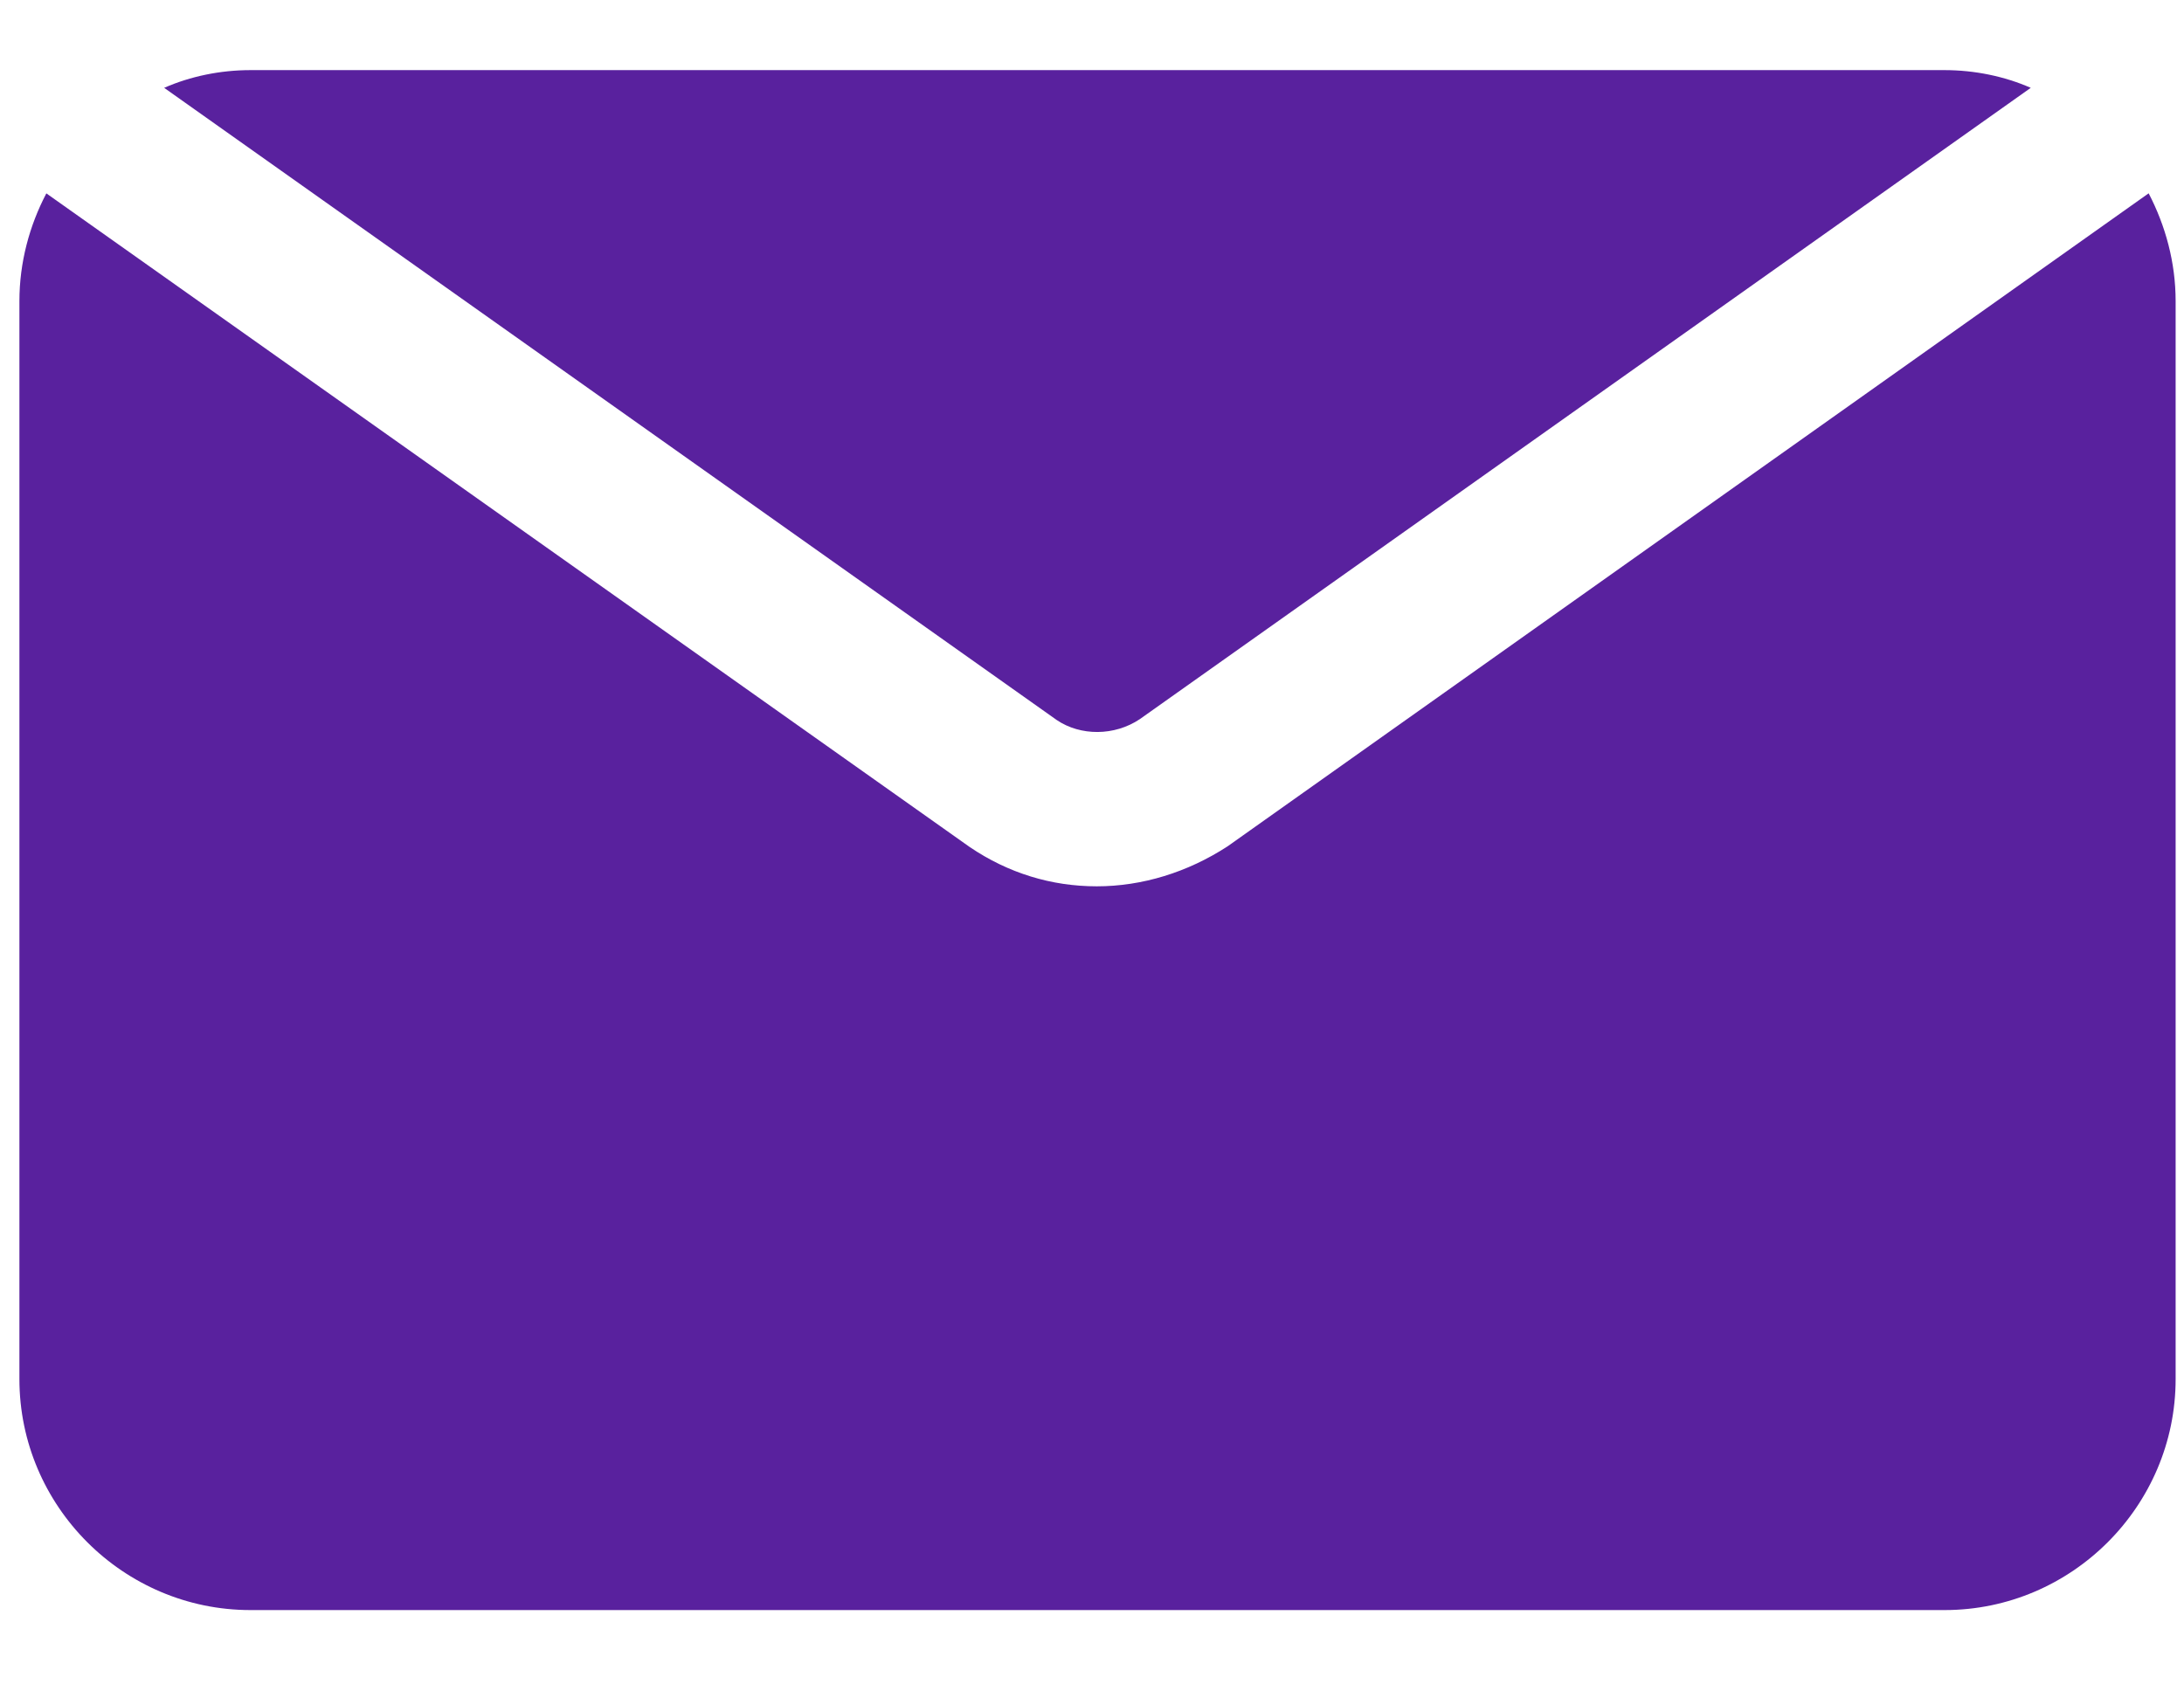 <svg width="18" height="14" viewBox="0 0 18 14" fill="none" xmlns="http://www.w3.org/2000/svg">
<path d="M8.709 5.935L1.353 0.724C1.569 0.629 1.816 0.578 2.064 0.578H16.026C16.274 0.578 16.521 0.629 16.737 0.724L9.394 5.928C9.185 6.068 8.905 6.068 8.709 5.935H8.709ZM17.708 1.594L10.118 6.976C9.788 7.191 9.413 7.306 9.039 7.306C8.665 7.306 8.309 7.197 7.992 6.982L0.382 1.594C0.242 1.861 0.16 2.165 0.16 2.482V11.368C0.16 12.415 1.017 13.272 2.064 13.272H16.027C17.074 13.272 17.931 12.415 17.931 11.368V2.482C17.931 2.165 17.848 1.861 17.709 1.594L17.708 1.594Z" fill="#59219E"/>
</svg>
